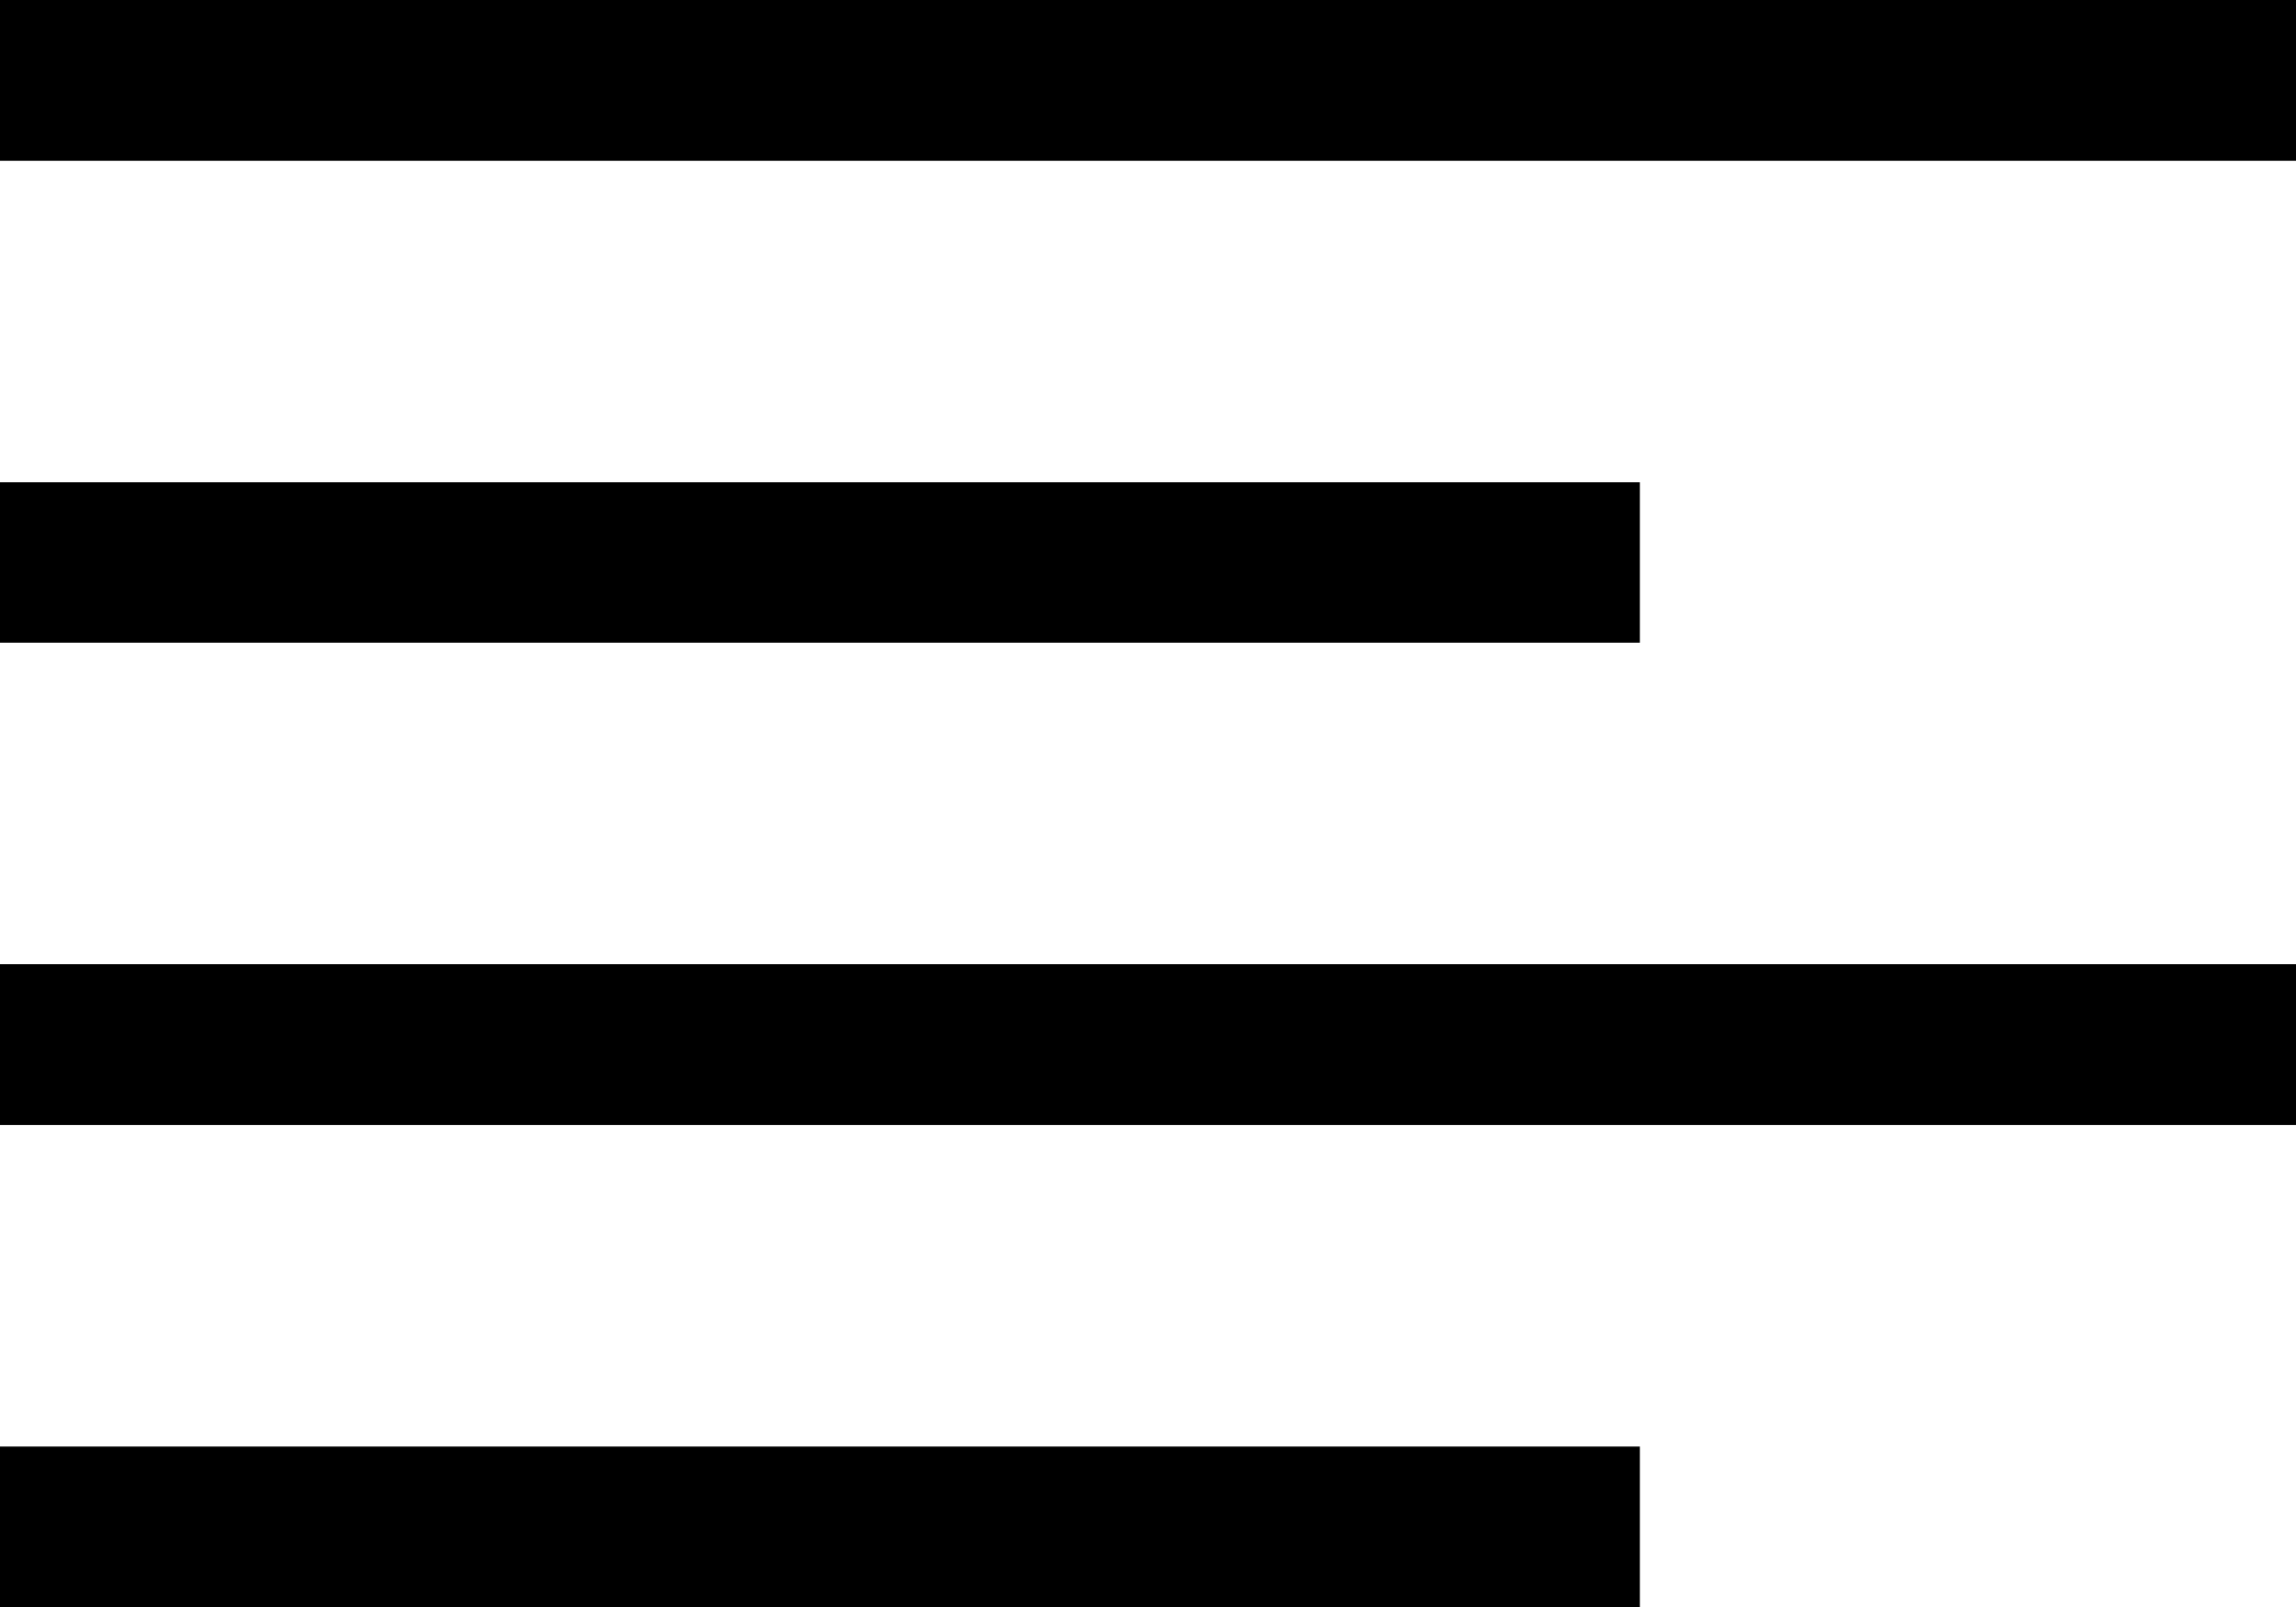 <?xml version="1.0" encoding="UTF-8" standalone="no"?>
<!-- Generated by Microsoft Visio, SVG Export Azure Automation Runbook Description.svg Page-1 -->

<svg
   xmlns:dc="http://purl.org/dc/elements/1.1/"
   xmlns:cc="http://creativecommons.org/ns#"
   xmlns:rdf="http://www.w3.org/1999/02/22-rdf-syntax-ns#"
   xmlns:svg="http://www.w3.org/2000/svg"
   xmlns="http://www.w3.org/2000/svg"
   xmlns:sodipodi="http://sodipodi.sourceforge.net/DTD/sodipodi-0.dtd"
   xmlns:inkscape="http://www.inkscape.org/namespaces/inkscape"
   width="0.787in"
   height="0.551in"
   viewBox="0 0 56.69 39.69"
   xml:space="preserve"
   class="st2"
   version="1.1"
   id="svg19"
   sodipodi:docname="Azure Automation Runbook Description.svg"
   style="font-size:12px;overflow:visible;color-interpolation-filters:sRGB;fill:none;fill-rule:evenodd;stroke-linecap:square;stroke-miterlimit:3"
   inkscape:version="0.92.5 (2060ec1f9f, 2020-04-08)"><defs
   id="defs23" /><sodipodi:namedview
   pagecolor="#ffffff"
   bordercolor="#666666"
   borderopacity="1"
   objecttolerance="10"
   gridtolerance="10"
   guidetolerance="10"
   inkscape:pageopacity="0"
   inkscape:pageshadow="2"
   inkscape:window-width="640"
   inkscape:window-height="480"
   id="namedview21"
   showgrid="false"
   inkscape:zoom="1.523433"
   inkscape:cx="37.795279"
   inkscape:cy="26.463294"
   inkscape:window-x="0"
   inkscape:window-y="0"
   inkscape:window-maximized="0"
   inkscape:current-layer="svg19" />
	<style
   type="text/css"
   id="style2">
	<![CDATA[
		.st1 {fill:#000000;stroke:none;stroke-linecap:butt;stroke-width:38.25}
		.st2 {fill:none;fill-rule:evenodd;font-size:12px;overflow:visible;stroke-linecap:square;stroke-miterlimit:3}
	]]>
	</style>

	<g
   id="g17"
   transform="translate(-38.25,-38.25)">
		<title
   id="title4">Page-1</title>
		<g
   id="group12906-1"
   transform="translate(38.25,-38.25)">
			<title
   id="title6">Azure Automation Runbook Description.12906</title>
			<g
   id="group12907-2">
				<title
   id="title8">Sheet.12907</title>
				<g
   id="shape12908-3">
					<title
   id="title10">Sheet.12908</title>
					<path
   d="m 0,76.5 h 56.69 v 3.97 H 0 Z m 0,23.81 h 56.69 v 3.97 H 0 Z m 0,-11.9 h 40.49 v 3.96 H 0 Z m 0,23.81 h 40.49 v 3.97 H 0 Z"
   class="st1"
   id="path12"
   inkscape:connector-curvature="0"
   style="fill:#000000;stroke:none;stroke-width:38.25;stroke-linecap:butt" />
				</g>
			</g>
		</g>
	</g>
</svg>